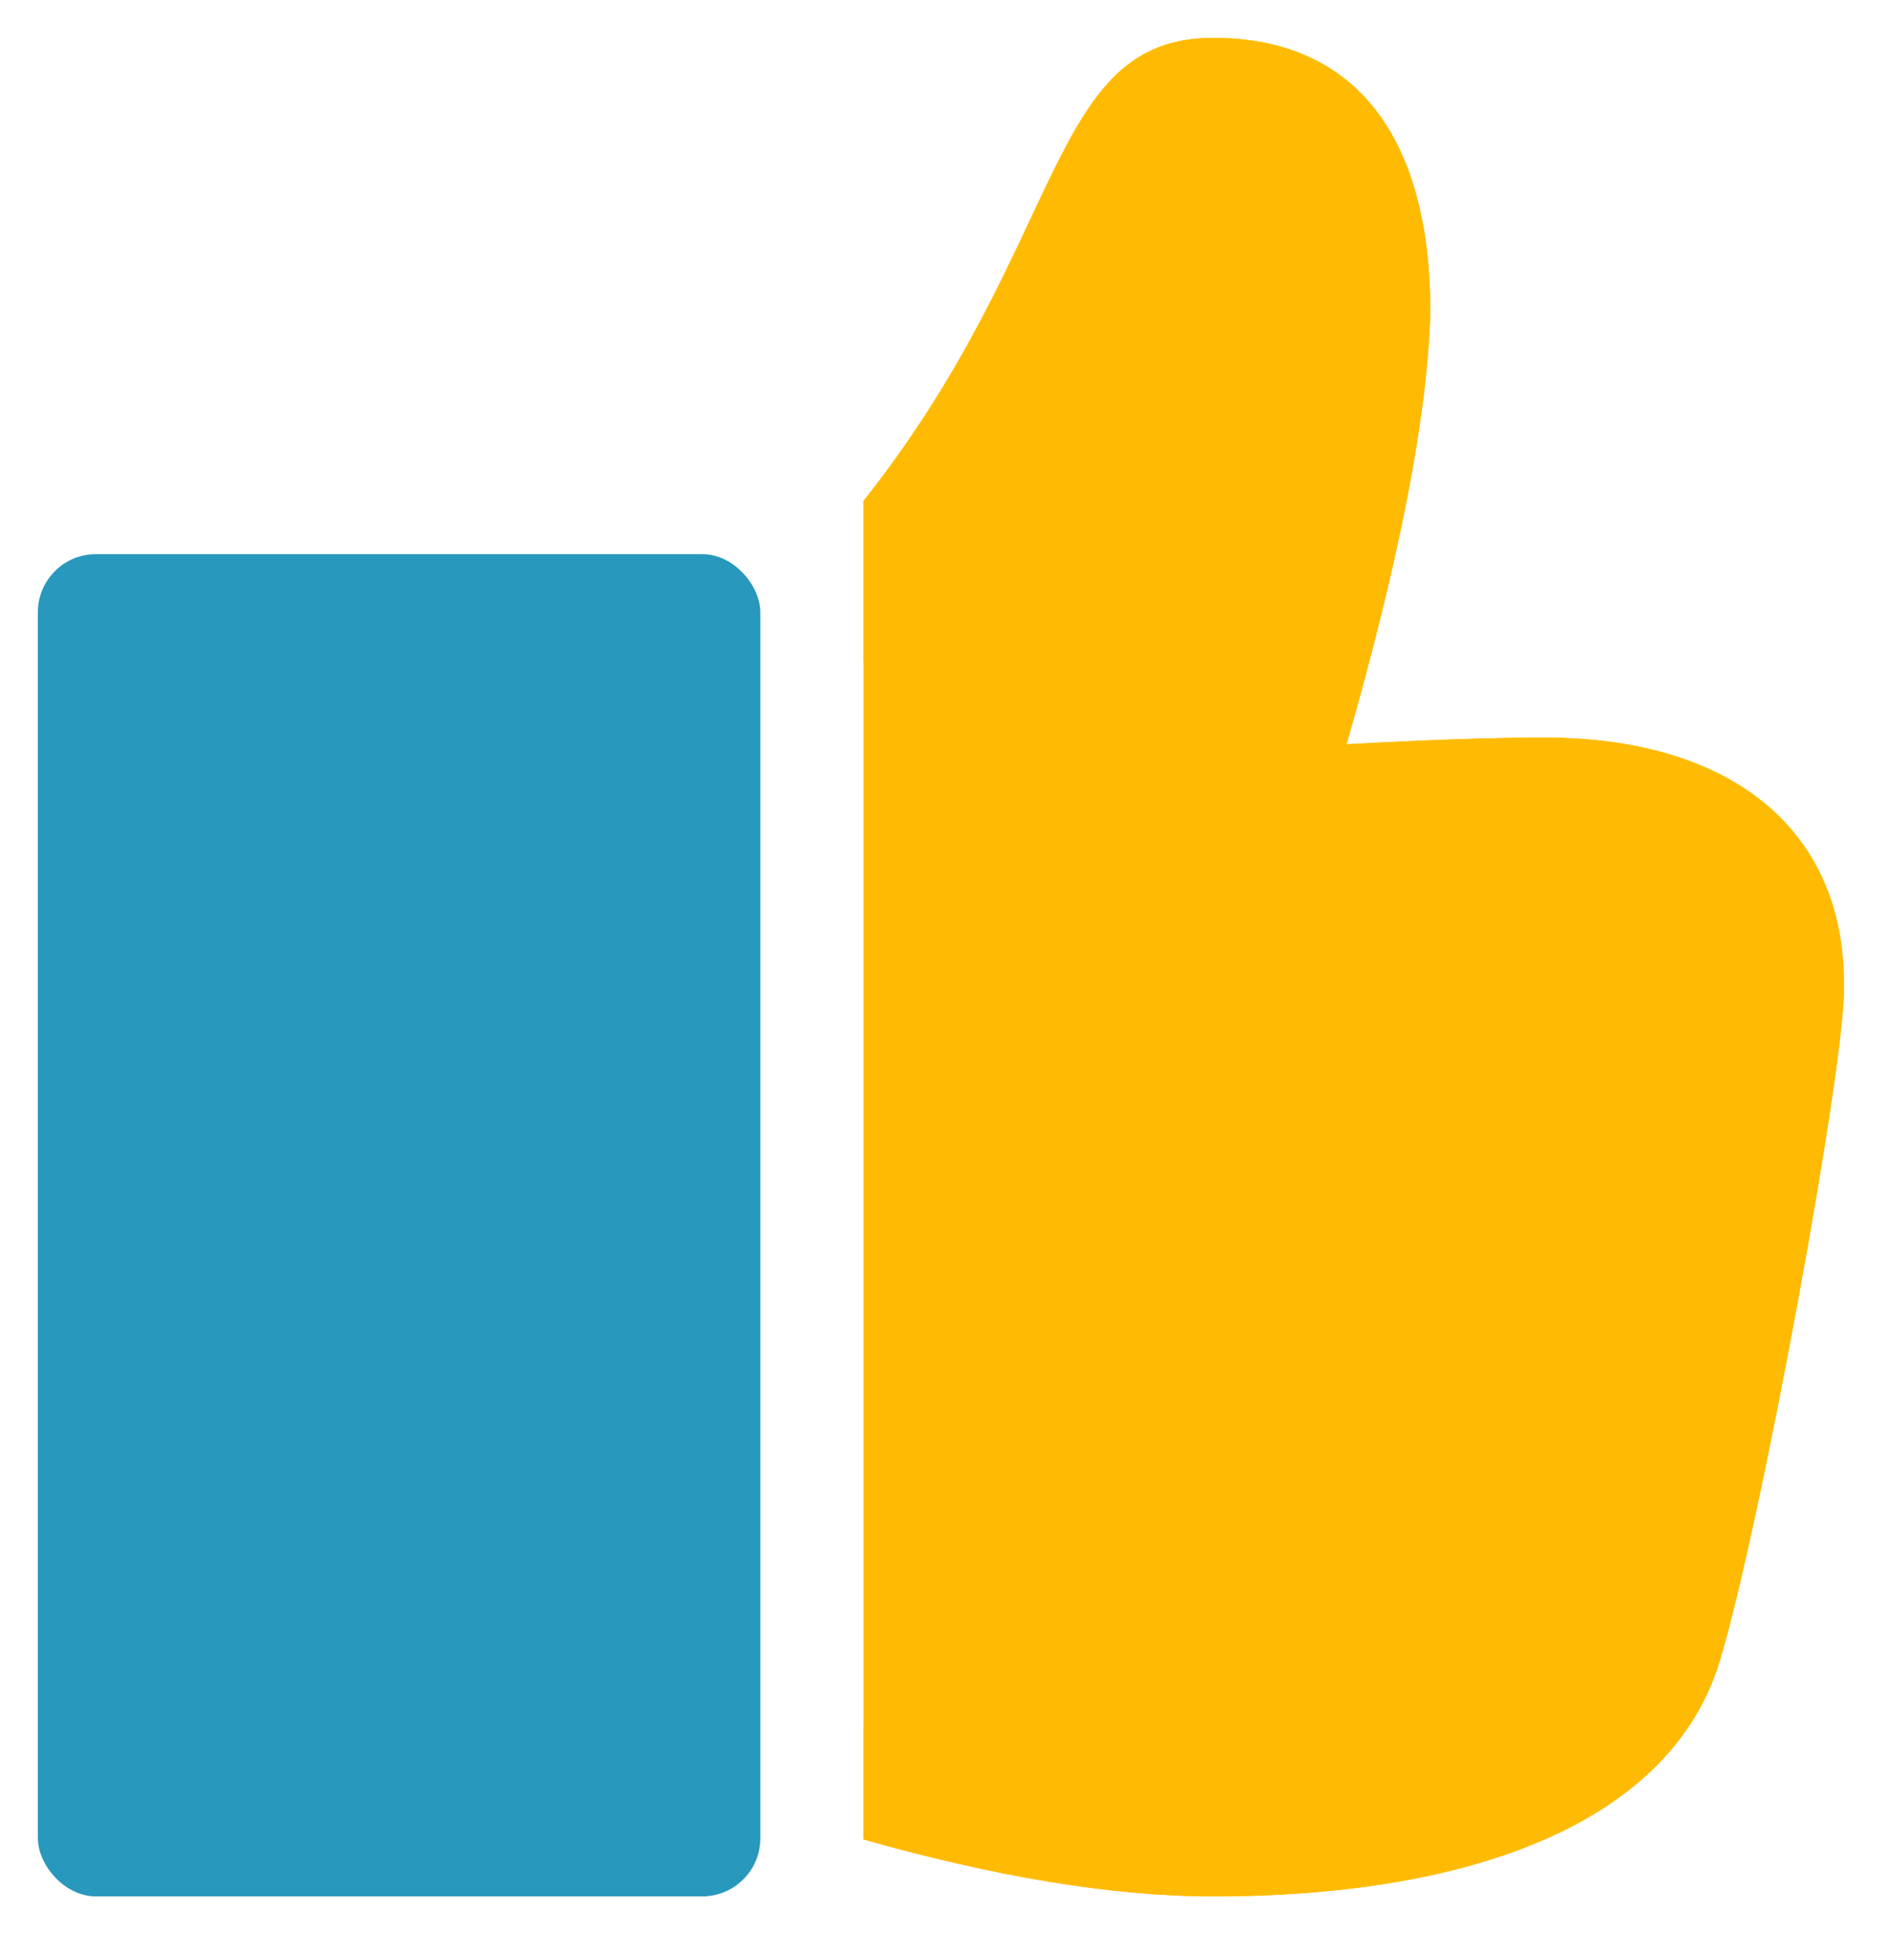 <svg xmlns="http://www.w3.org/2000/svg" width="29" height="30" viewBox="0 0 29 30">
    <g fill="none" fill-rule="nonzero" transform="translate(-1.42 -1.42)">
        <rect width="11.062" height="20.543" x="2" y="9.901" fill="#2898BC" rx=".889"/>
        <path fill="#FFBB03" d="M25.061 12.708c-.755 0-1.761.034-3.023.103.81-2.828 1.241-5.028 1.282-6.628C23.32 3.578 22.22 2 19.994 2c-2.55 0-2.216 3.127-5.353 7.088v20.485c2 .565 3.795.871 5.353.871 4.085 0 7.02-1.194 7.754-3.59.615-2.011 1.948-9.238 1.906-10.366.001-2.444-1.816-3.78-4.593-3.78"/>
        <path fill="#FFBB03" d="M25.061 12.708c-.755 0-1.761.034-3.023.103.81-2.828 1.241-5.028 1.282-6.628C23.32 3.578 22.22 2 19.994 2c-2.55 0-2.216 3.127-5.353 7.088v2.463c2.23-2.326 3.234-4.461 3.98-6.049.827-1.762.957-1.829 1.373-1.829.61 0 1.746 0 1.746 2.465-.035 1.412-.444 3.493-1.214 6.189l-.65 2.276 2.243-.12c1.231-.068 2.22-.101 2.942-.101 1.026 0 1.873.226 2.387.636.268.214.625.6.625 1.529.007.982-1.245 7.882-1.83 9.791-.466 1.523-2.801 2.433-6.25 2.433-1.488 0-3.283-.311-5.352-.925v1.727c2 .565 3.795.871 5.353.871 4.085 0 7.02-1.194 7.754-3.59.615-2.011 1.948-9.238 1.906-10.366.001-2.444-1.816-3.78-4.593-3.78"/>
    </g>
</svg>
